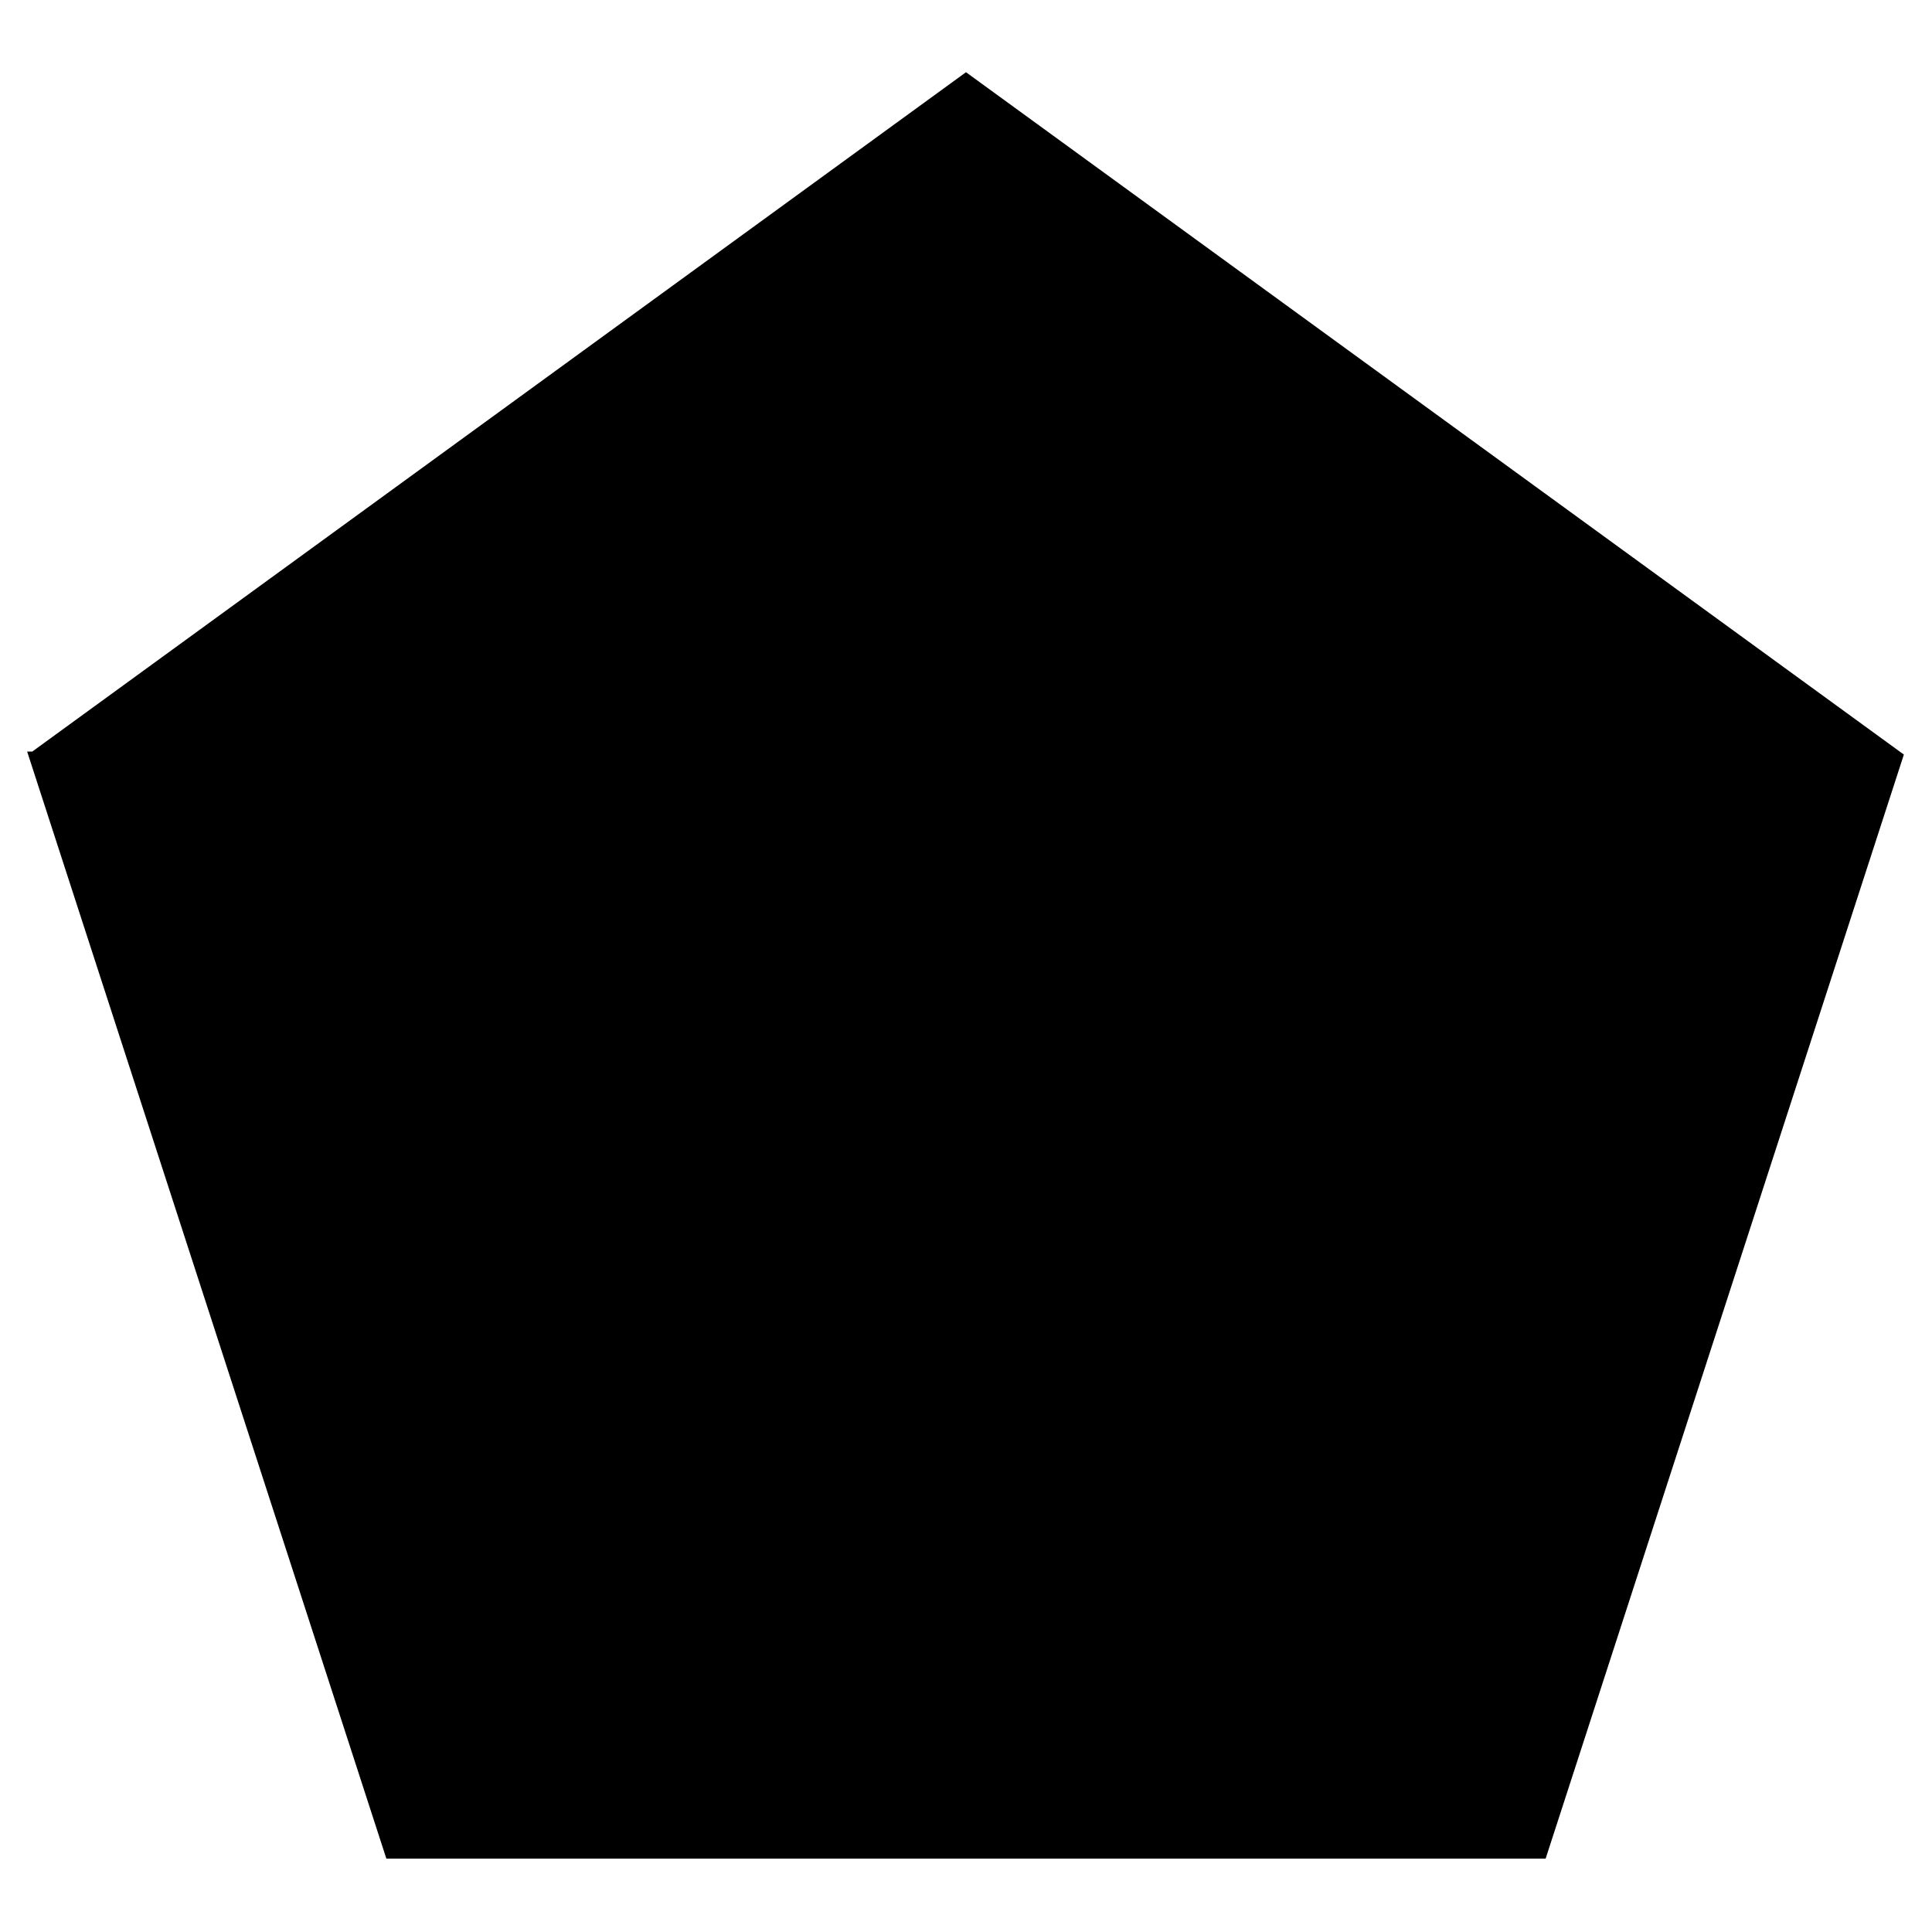 <svg width="200" height="200" xmlns="http://www.w3.org/2000/svg">
 <!-- Created with Method Draw - http://github.com/duopixel/Method-Draw/ -->
 <g id="Layer_1">
  <title>Layer 1</title>
  <path stroke="#000" id="svg_8" d="m3.5,78.304l96.5,-70.209l96.5,70.209l-36.86,113.601l-119.281,0l-36.86,-113.601z"  fill="#000000"/>
 </g>
</svg>